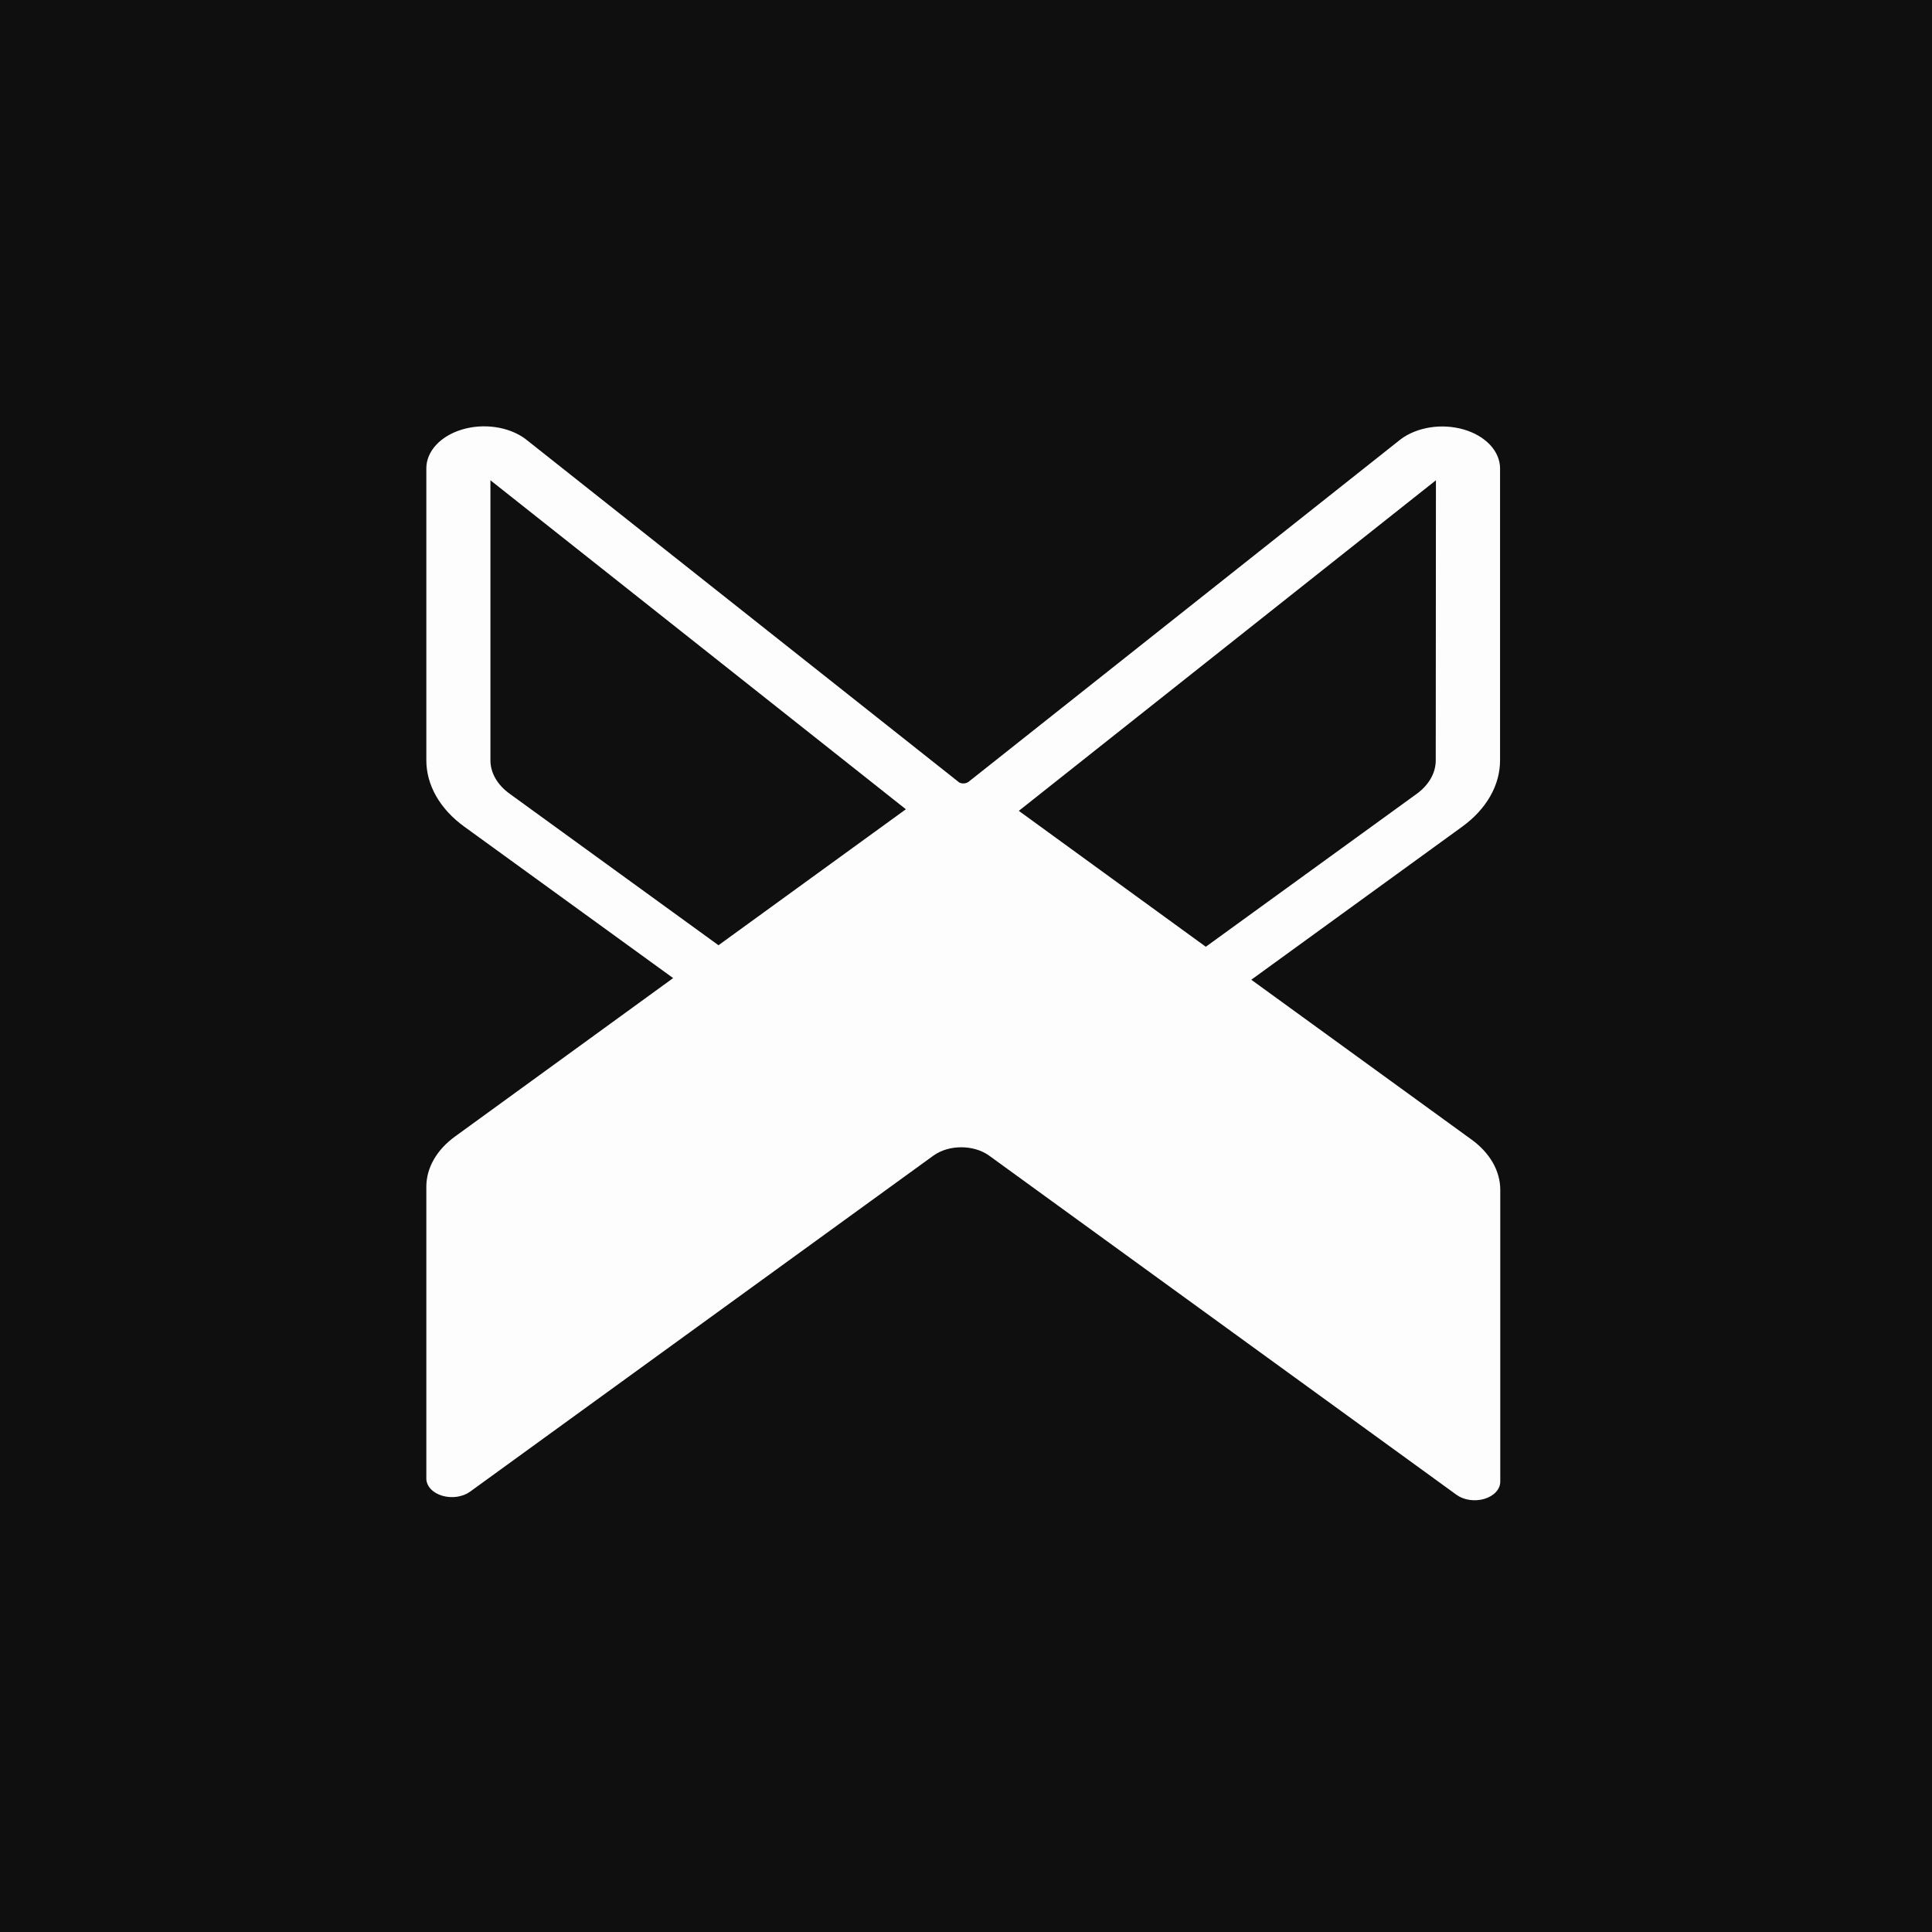 ﻿<?xml version="1.0" encoding="utf-8"?>
<svg width="358" height="358" viewBox="0 0 358 358" fill="none" version="1.2" baseProfile="tiny-ps" xmlns="http://www.w3.org/2000/svg">
  <title>xanzhu</title>
  <rect width="358" height="358" fill="#0F0F0F" />
  <path d="M179.487 144.859C179.272 145.028 178.98 145.136 178.665 145.164C178.35 145.191 178.032 145.137 177.767 145.01L97.275 81.27C95.778 80.186 93.873 79.448 91.799 79.149C89.725 78.85 87.575 79.003 85.621 79.589C83.666 80.175 81.995 81.168 80.817 82.442C79.638 83.716 79.006 85.215 79 86.75V140.842C78.993 143.142 79.615 145.42 80.831 147.544C82.047 149.668 83.832 151.595 86.083 153.215L124.735 181.24L84.356 210.567C82.659 211.789 81.313 213.243 80.394 214.845C79.475 216.446 79.001 218.164 79 219.898V273.986C79.004 274.665 79.284 275.329 79.806 275.893C80.327 276.457 81.067 276.896 81.932 277.156C82.797 277.415 83.749 277.483 84.667 277.352C85.586 277.22 86.43 276.894 87.093 276.415L172.974 214.127C174.343 213.142 176.193 212.589 178.122 212.589C180.05 212.589 181.901 213.142 183.27 214.127L269.907 276.998C270.57 277.477 271.414 277.803 272.333 277.935C273.251 278.066 274.203 277.998 275.068 277.739C275.933 277.479 276.673 277.039 277.194 276.475C277.716 275.911 277.996 275.248 278 274.569V220.467C277.999 218.733 277.525 217.016 276.606 215.415C275.686 213.815 274.34 212.362 272.645 211.14L231.863 181.546L270.904 153.215C273.15 151.594 274.93 149.665 276.141 147.542C277.353 145.418 277.971 143.14 277.96 140.842V86.75C277.946 85.204 277.298 83.697 276.098 82.421C274.899 81.144 273.202 80.156 271.225 79.582C269.247 79.009 267.079 78.876 264.998 79.201C262.916 79.526 261.015 80.293 259.537 81.406L179.487 144.859ZM94.471 147.104C93.327 146.286 92.419 145.311 91.802 144.236C91.185 143.161 90.87 142.007 90.876 140.842V88.994L167.86 149.955L133.136 175.153L94.471 147.104ZM266.044 140.842C266.055 142.003 265.748 143.155 265.142 144.23C264.535 145.305 263.64 146.281 262.51 147.104L223.435 175.435L188.786 150.251L266.078 88.994L266.044 140.842Z" fill="#FDFDFD" />
</svg>